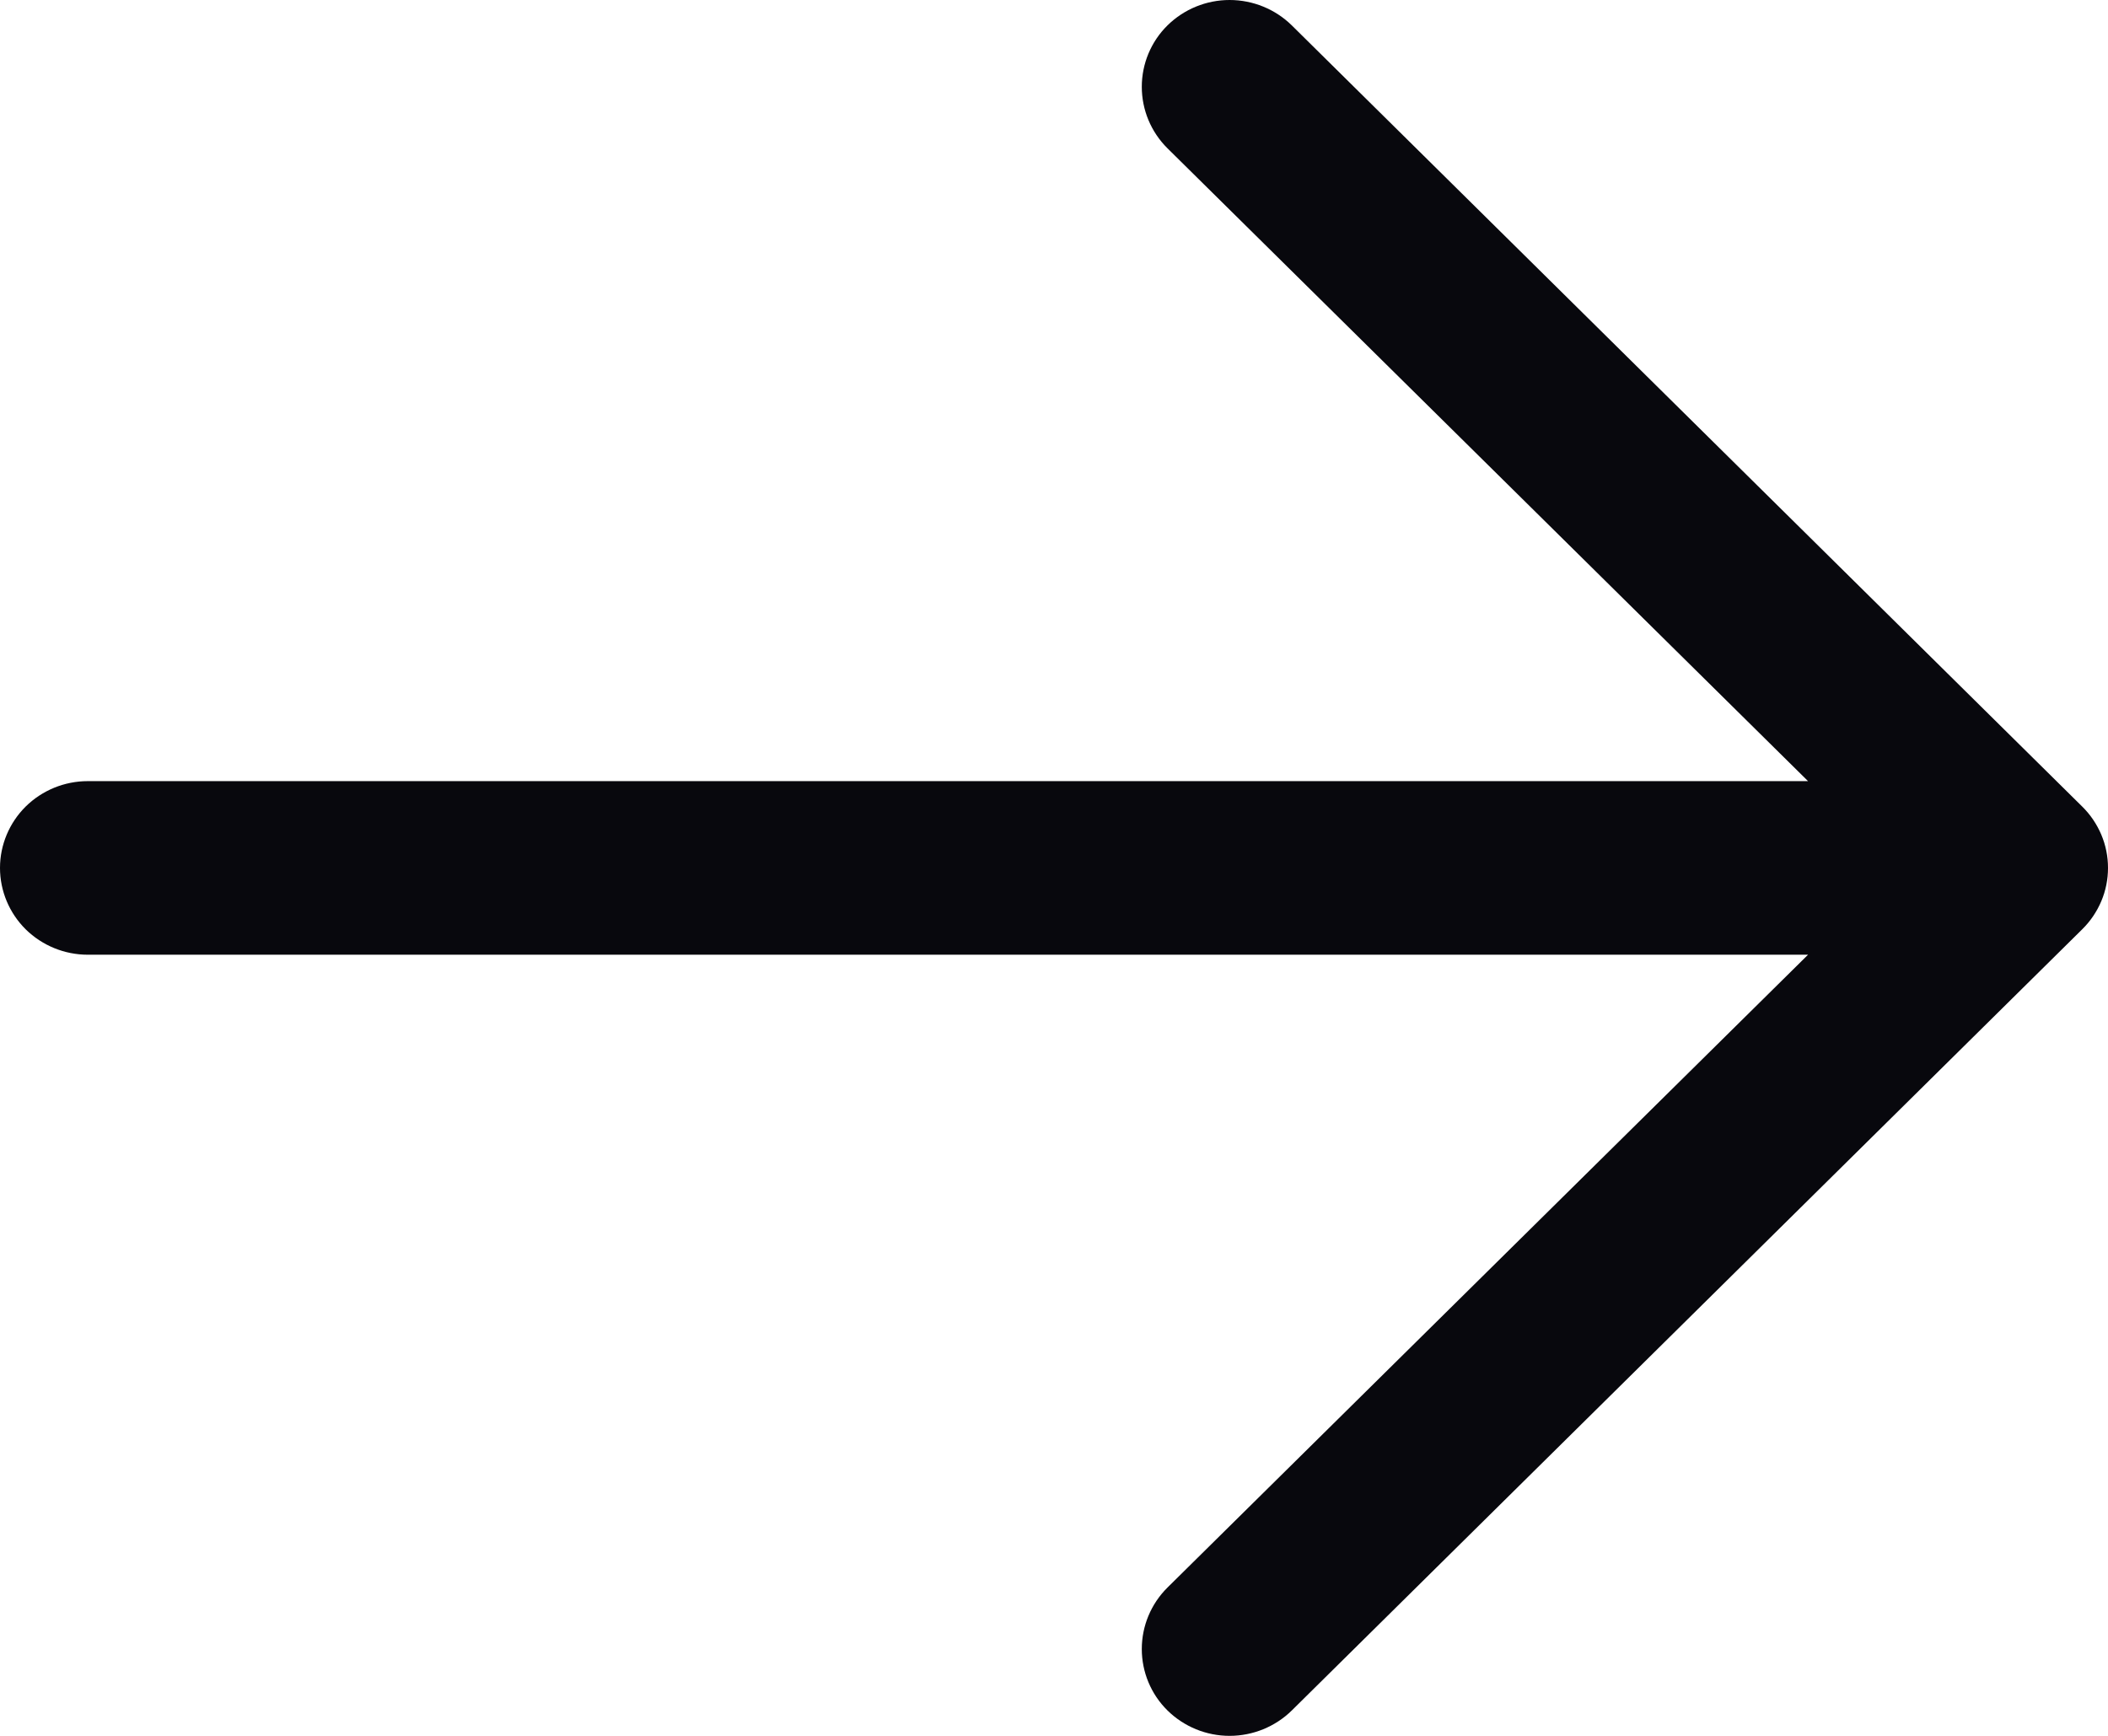 <svg width="17" height="14" viewBox="0 0 17 14" fill="none" xmlns="http://www.w3.org/2000/svg">
<path d="M16.792 7.495L10.418 13.795C10.285 13.926 10.104 14 9.916 14C9.728 14 9.548 13.926 9.415 13.795C9.282 13.664 9.208 13.485 9.208 13.3C9.208 13.114 9.282 12.936 9.415 12.804L14.581 7.7H0.708C0.52 7.7 0.34 7.626 0.207 7.495C0.075 7.364 0 7.186 0 7C0 6.814 0.075 6.636 0.207 6.505C0.34 6.374 0.52 6.3 0.708 6.3H14.581L9.415 1.196C9.282 1.064 9.208 0.886 9.208 0.7C9.208 0.515 9.282 0.336 9.415 0.205C9.548 0.074 9.728 0 9.916 0C10.104 0 10.285 0.074 10.418 0.205L16.792 6.505C16.858 6.57 16.91 6.647 16.946 6.732C16.982 6.817 17 6.908 17 7C17 7.092 16.982 7.183 16.946 7.268C16.91 7.353 16.858 7.43 16.792 7.495Z" fill="#08080D"/>
</svg>
